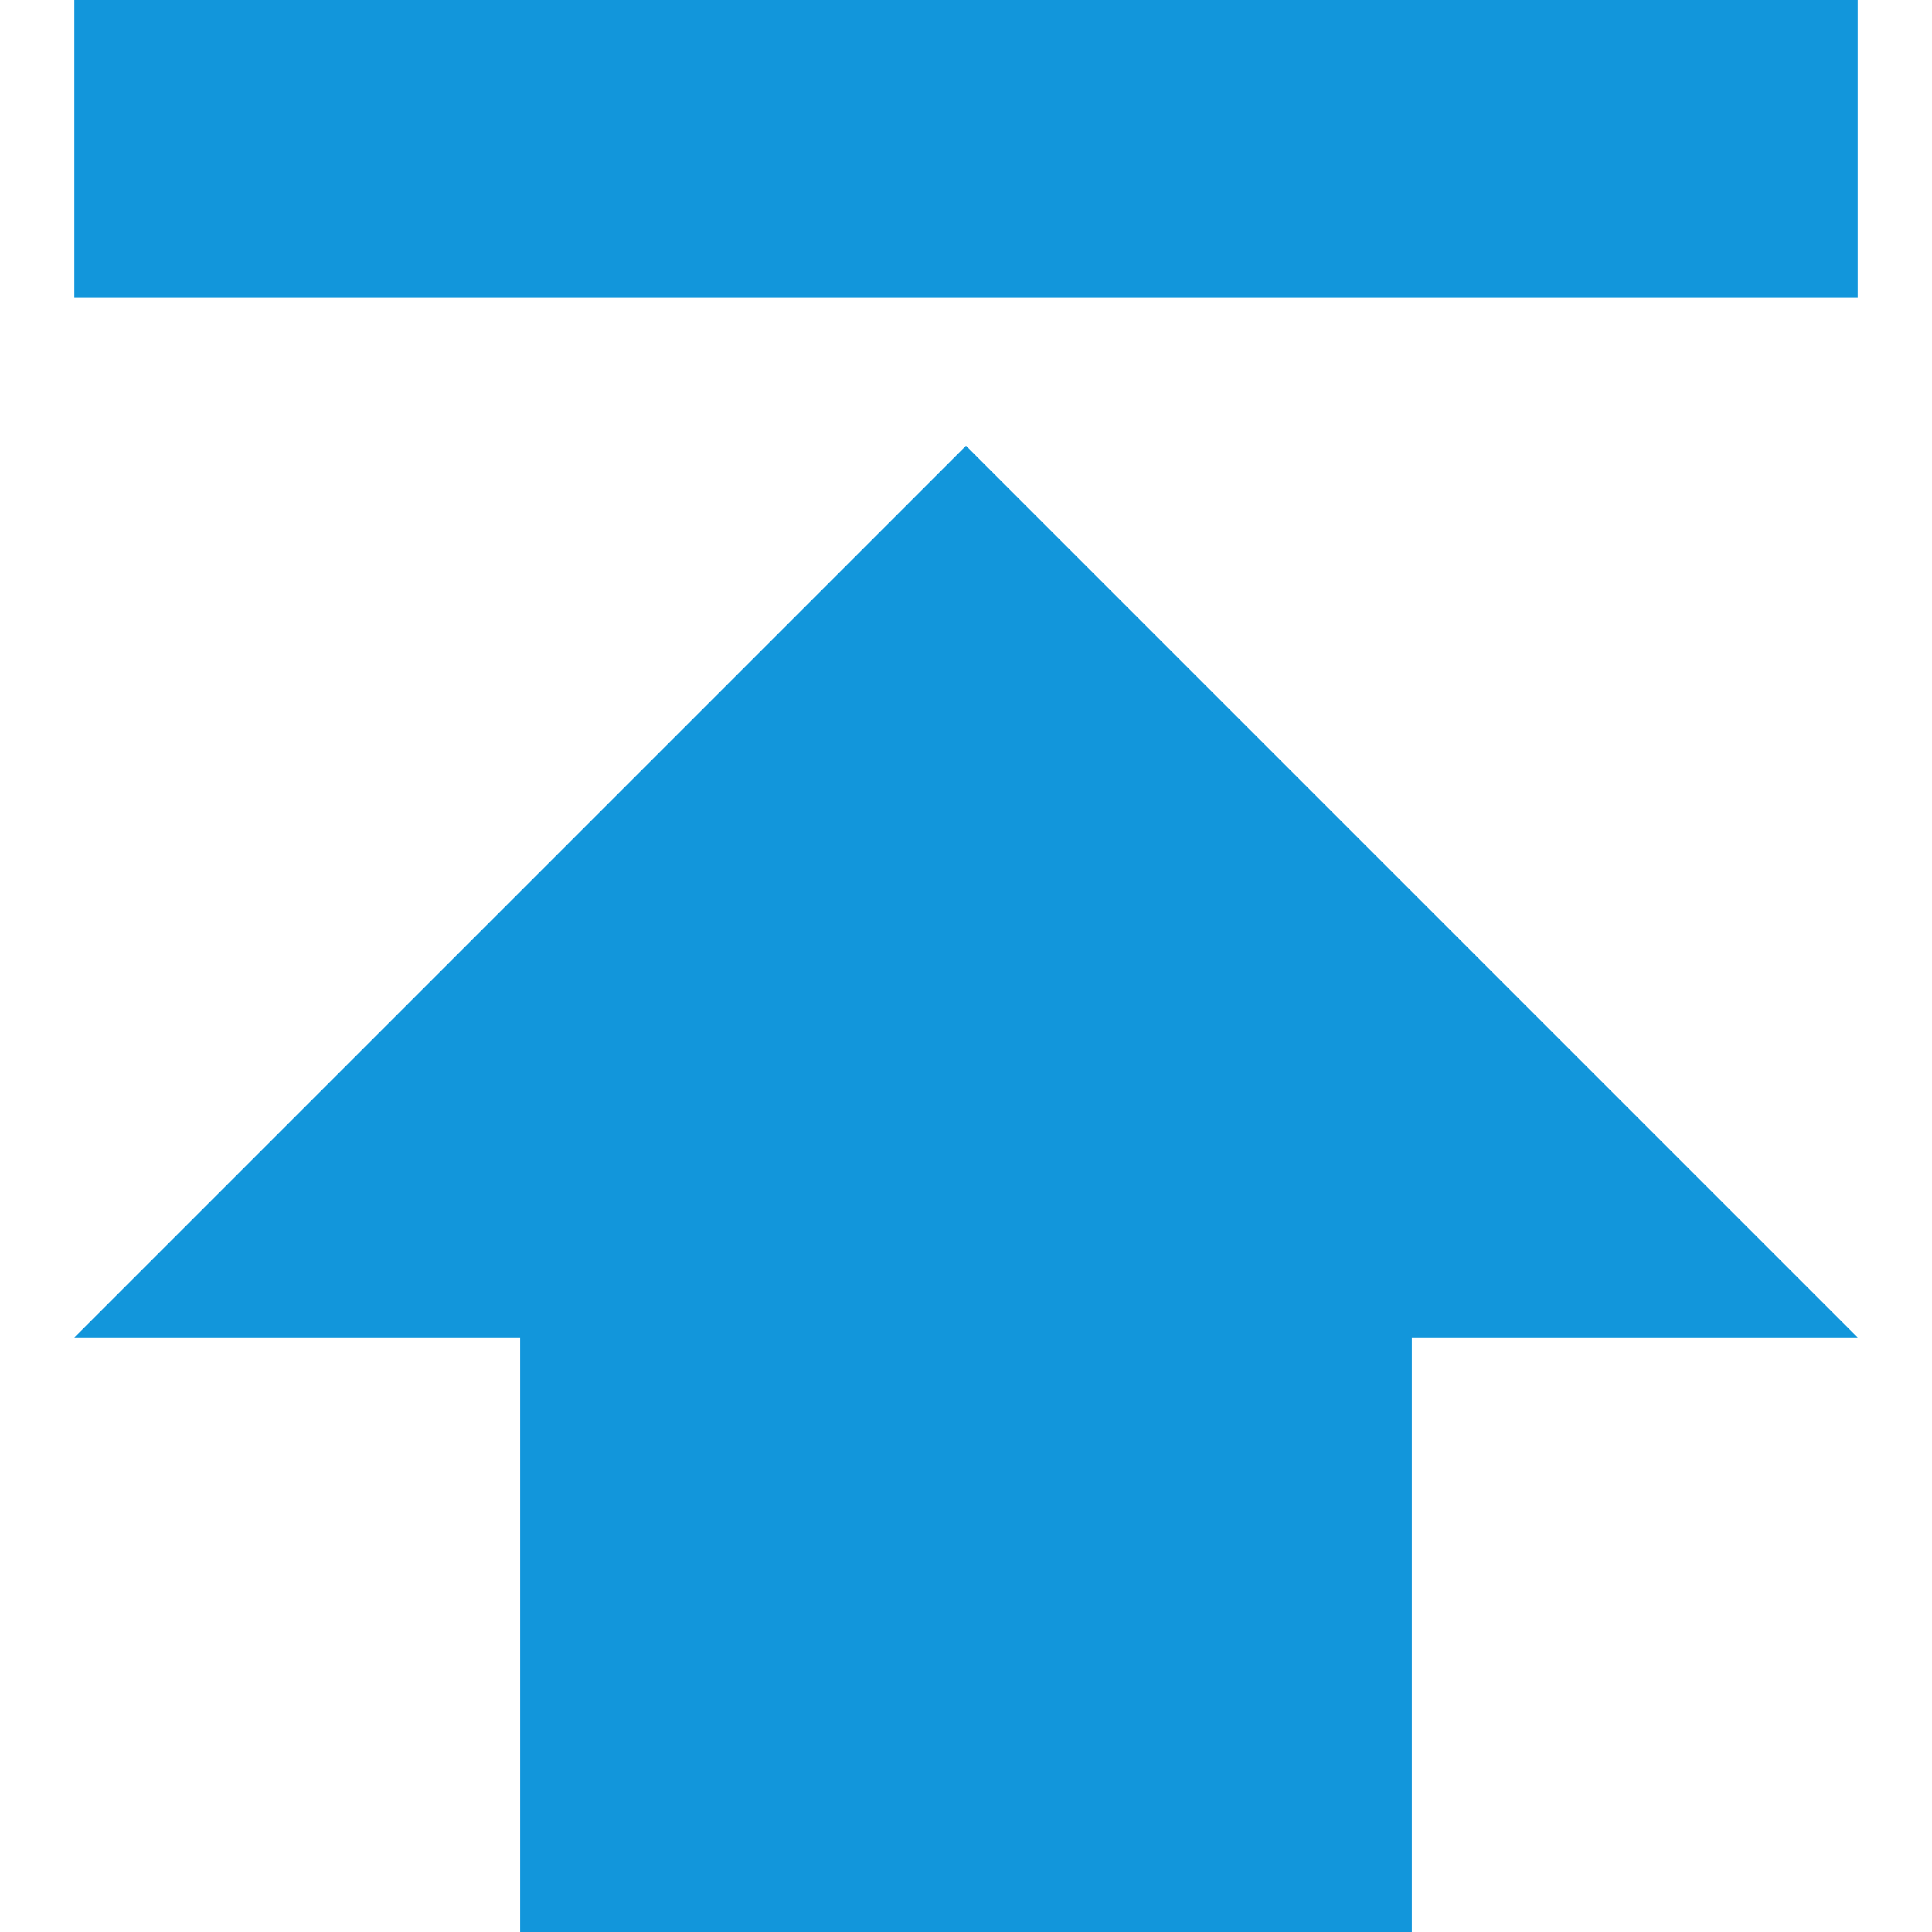 <?xml version="1.0" standalone="no"?><!DOCTYPE svg PUBLIC "-//W3C//DTD SVG 1.1//EN" "http://www.w3.org/Graphics/SVG/1.1/DTD/svg11.dtd"><svg t="1564643083571" class="icon" viewBox="0 0 1024 1024" version="1.1" xmlns="http://www.w3.org/2000/svg" p-id="2786" xmlns:xlink="http://www.w3.org/1999/xlink" width="200" height="200"><defs><style type="text/css"></style></defs><path d="M39.385 0h945.231v157.538h-945.231V0zM984.615 708.923h-236.308v315.077h-472.615V708.923h-236.308l472.615-472.615L984.615 708.923z" p-id="2787" fill="#1296db"></path></svg>